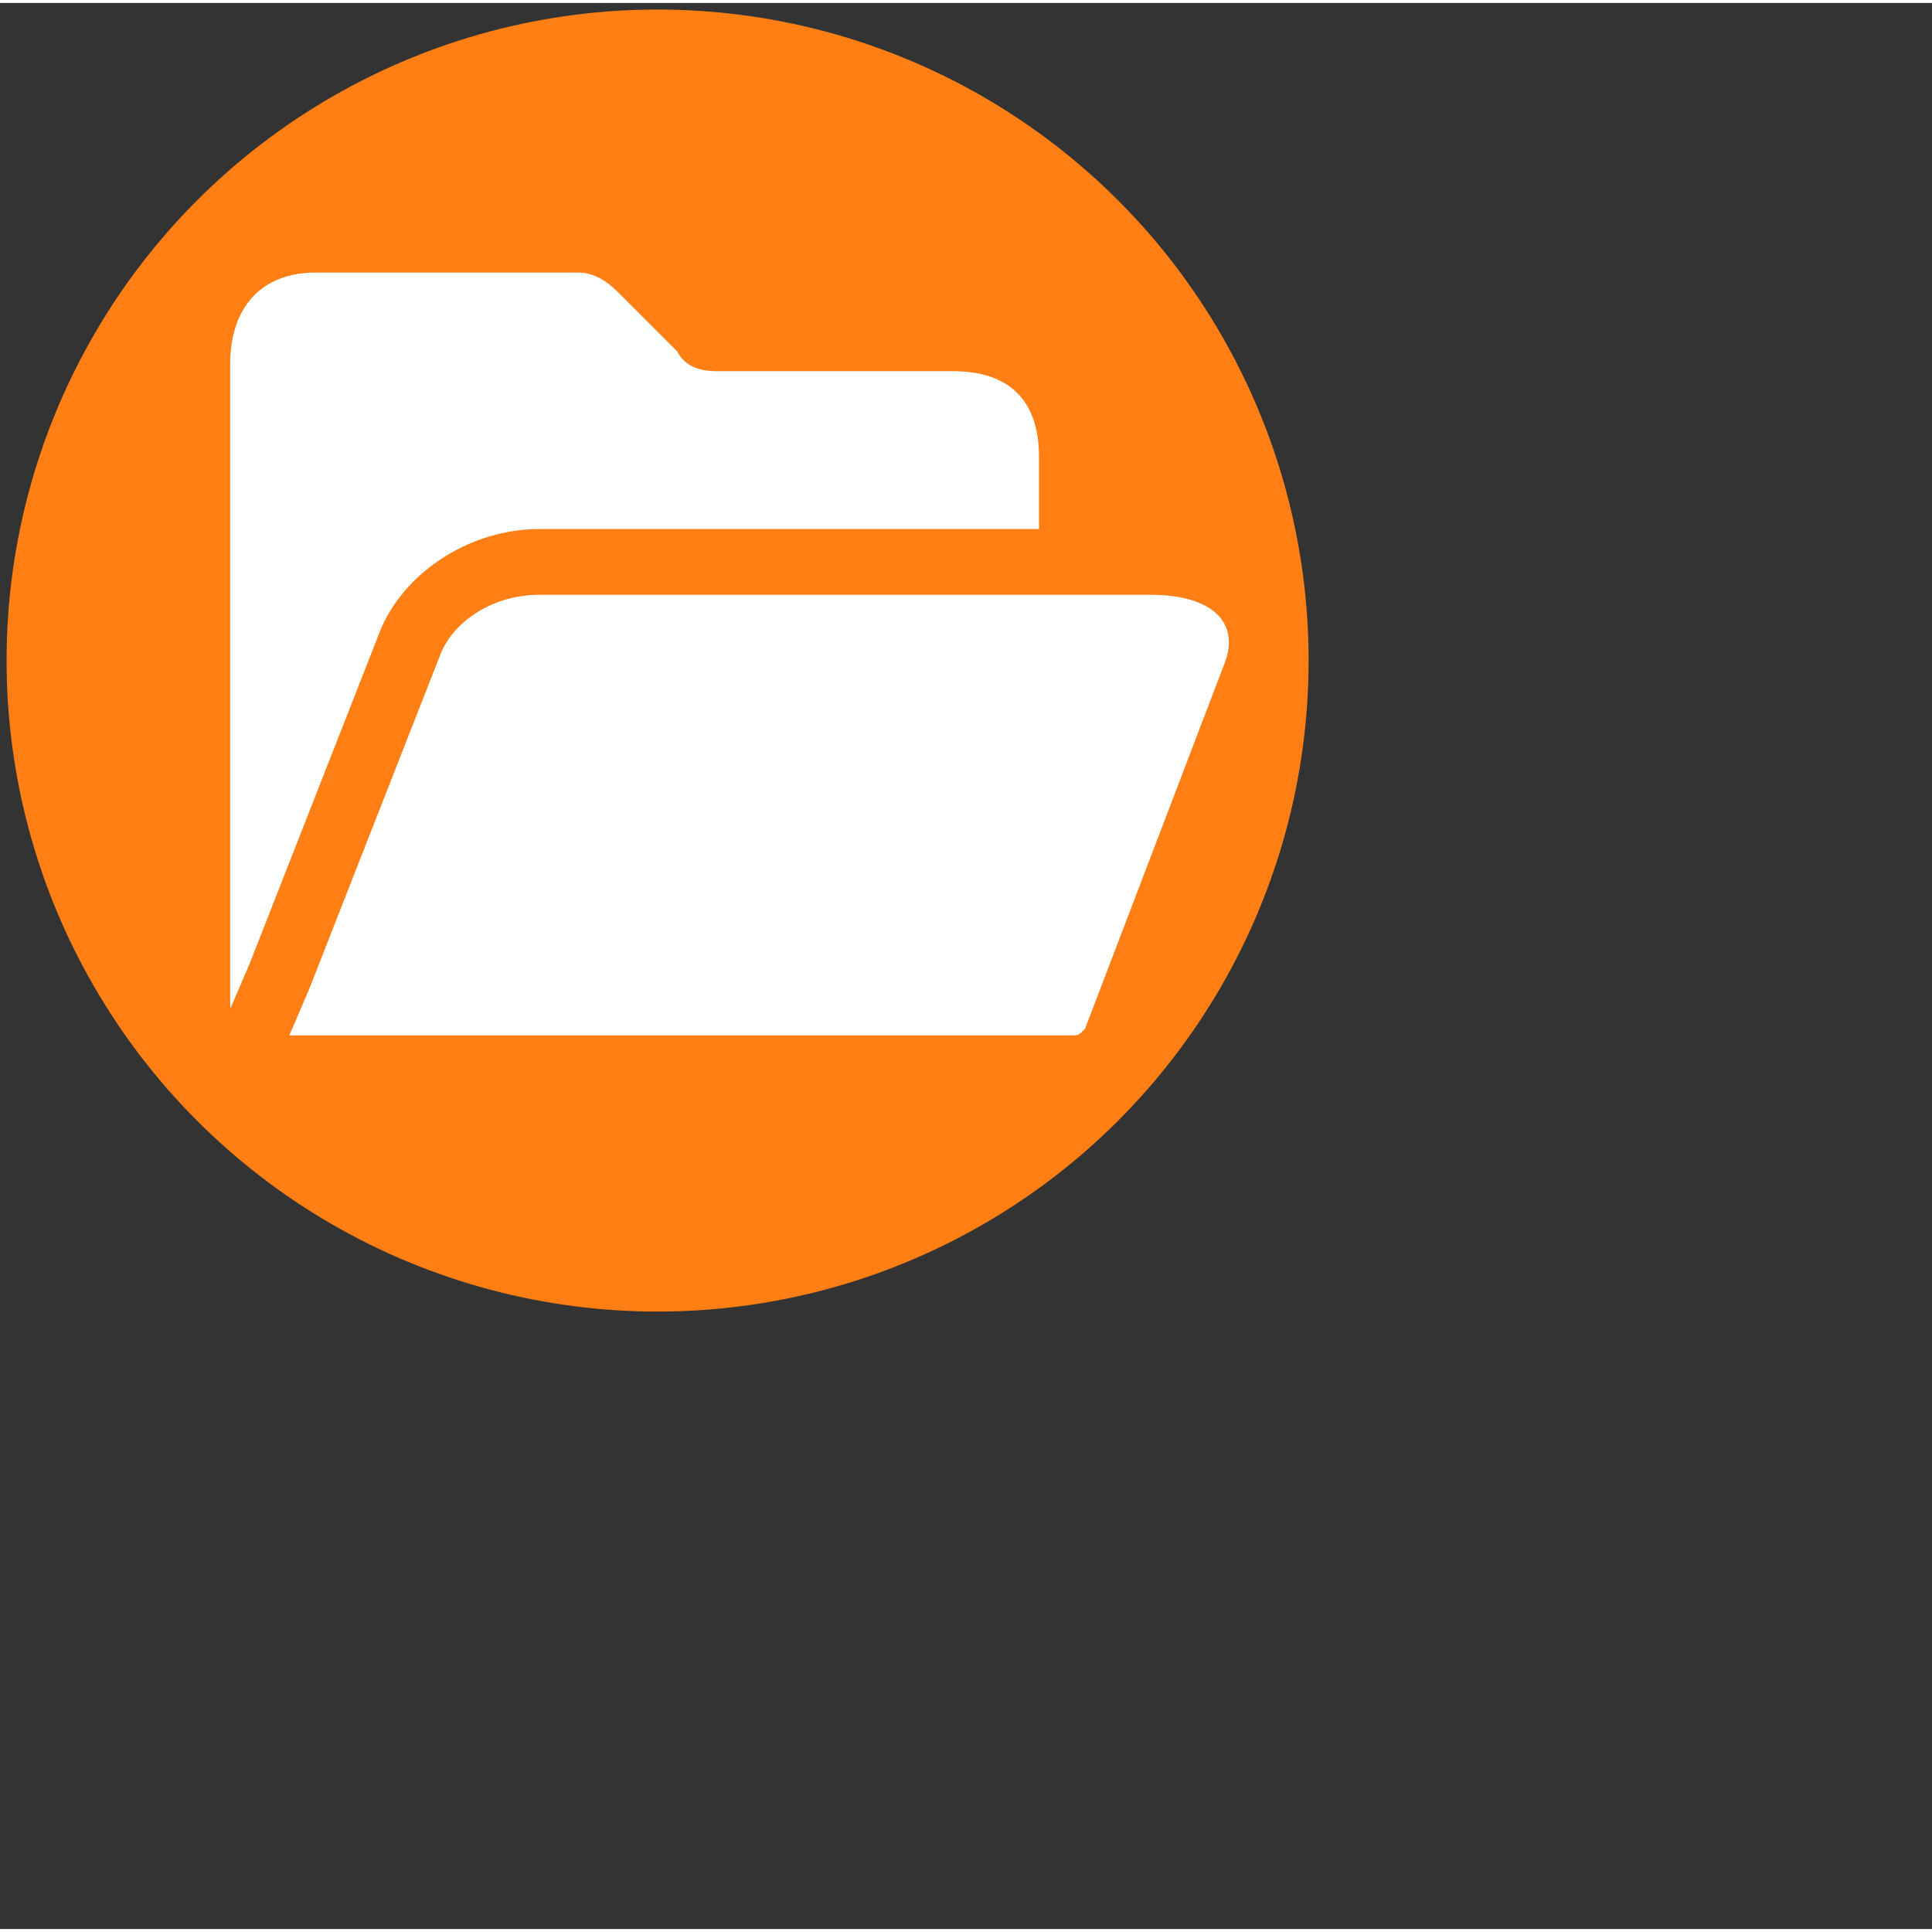 <?xml version="1.0" encoding="utf-8"?>
<!-- Generator: Adobe Illustrator 25.2.3, SVG Export Plug-In . SVG Version: 6.00 Build 0)  -->
<svg height="30px" width="30px" version="1.1" id="Layer_1" xmlns="http://www.w3.org/2000/svg" xmlns:xlink="http://www.w3.org/1999/xlink" x="0px" y="0px"
	 viewBox="0 0 29.38 29.29" style="enable-background:new 0 0 29.38 29.29;" xml:space="preserve">
<rect x="0" y="0" width="29.38" height="29.29" fill="#333333" stroke="none"/>
<style type="text/css">
	.st0{fill-rule:evenodd;clip-rule:evenodd;fill:#FF7F15;}
	.st1{fill-rule:evenodd;clip-rule:evenodd;fill:#FFFFFF;}
</style>
    <circle style="fill-rule:evenodd;clip-rule:evenodd;fill:#FF7F15;" cx="10" cy="10" r="9.9"/>
    <g>
        <path style="fill-rule:evenodd;clip-rule:evenodd;fill:#FFFFFF;" d="M17.5,9h-1.7V6.9c0-0.9-0.5-1.3-1.3-1.3h-3.6c-0.3,0-0.5-0.1-0.6-0.3L9.4,4.4C9.2,4.2,9,4.1,8.8,4.1h-4
            C4,4.1,3.5,4.6,3.5,5.5v9.7c0,0.3,0.2,0.5,0.5,0.5h12.4c0.1,0,0.1,0,0.2-0.1l2.1-5.5C18.8,9.4,18.4,9,17.5,9z"/>
        <g>
            <path style="fill-rule:evenodd;clip-rule:evenodd;fill:#FFFFFF;" d="M3.7,16.2l0.6-1.4l2-5.1c0.3-0.7,1.1-1.2,2-1.2h9.3c0.9,0,1.3,0.3,1.5,0.6c0.1,0.2,0.3,0.6,0,1.2L17,15.9
                L16.9,16c-0.2,0.2-0.3,0.2-0.6,0.2H3.7z"/>
            <path style="fill-rule:evenodd;clip-rule:evenodd;fill:#FF7F15;" d="M17.5,9c0.9,0,1.4,0.4,1.1,1.1l-2.1,5.5c-0.1,0.1-0.1,0.1-0.2,0.1H4.4L4.7,15l2-5.1C6.9,9.4,7.5,9,8.2,9
                h6.9h0.7H17.5 M17.5,8h-1.7h-0.7H8.2C7.2,8,6.2,8.6,5.8,9.5l-2,5.1l-0.3,0.7l-0.6,1.4h1.5h11.9c0.4,0,0.7-0.2,0.9-0.4l0.2-0.2
                l0.1-0.2l2.1-5.5c0.3-0.8,0.1-1.3-0.1-1.6C19.1,8.3,18.4,8,17.5,8L17.5,8z"/>
        </g>
    </g>
</svg>